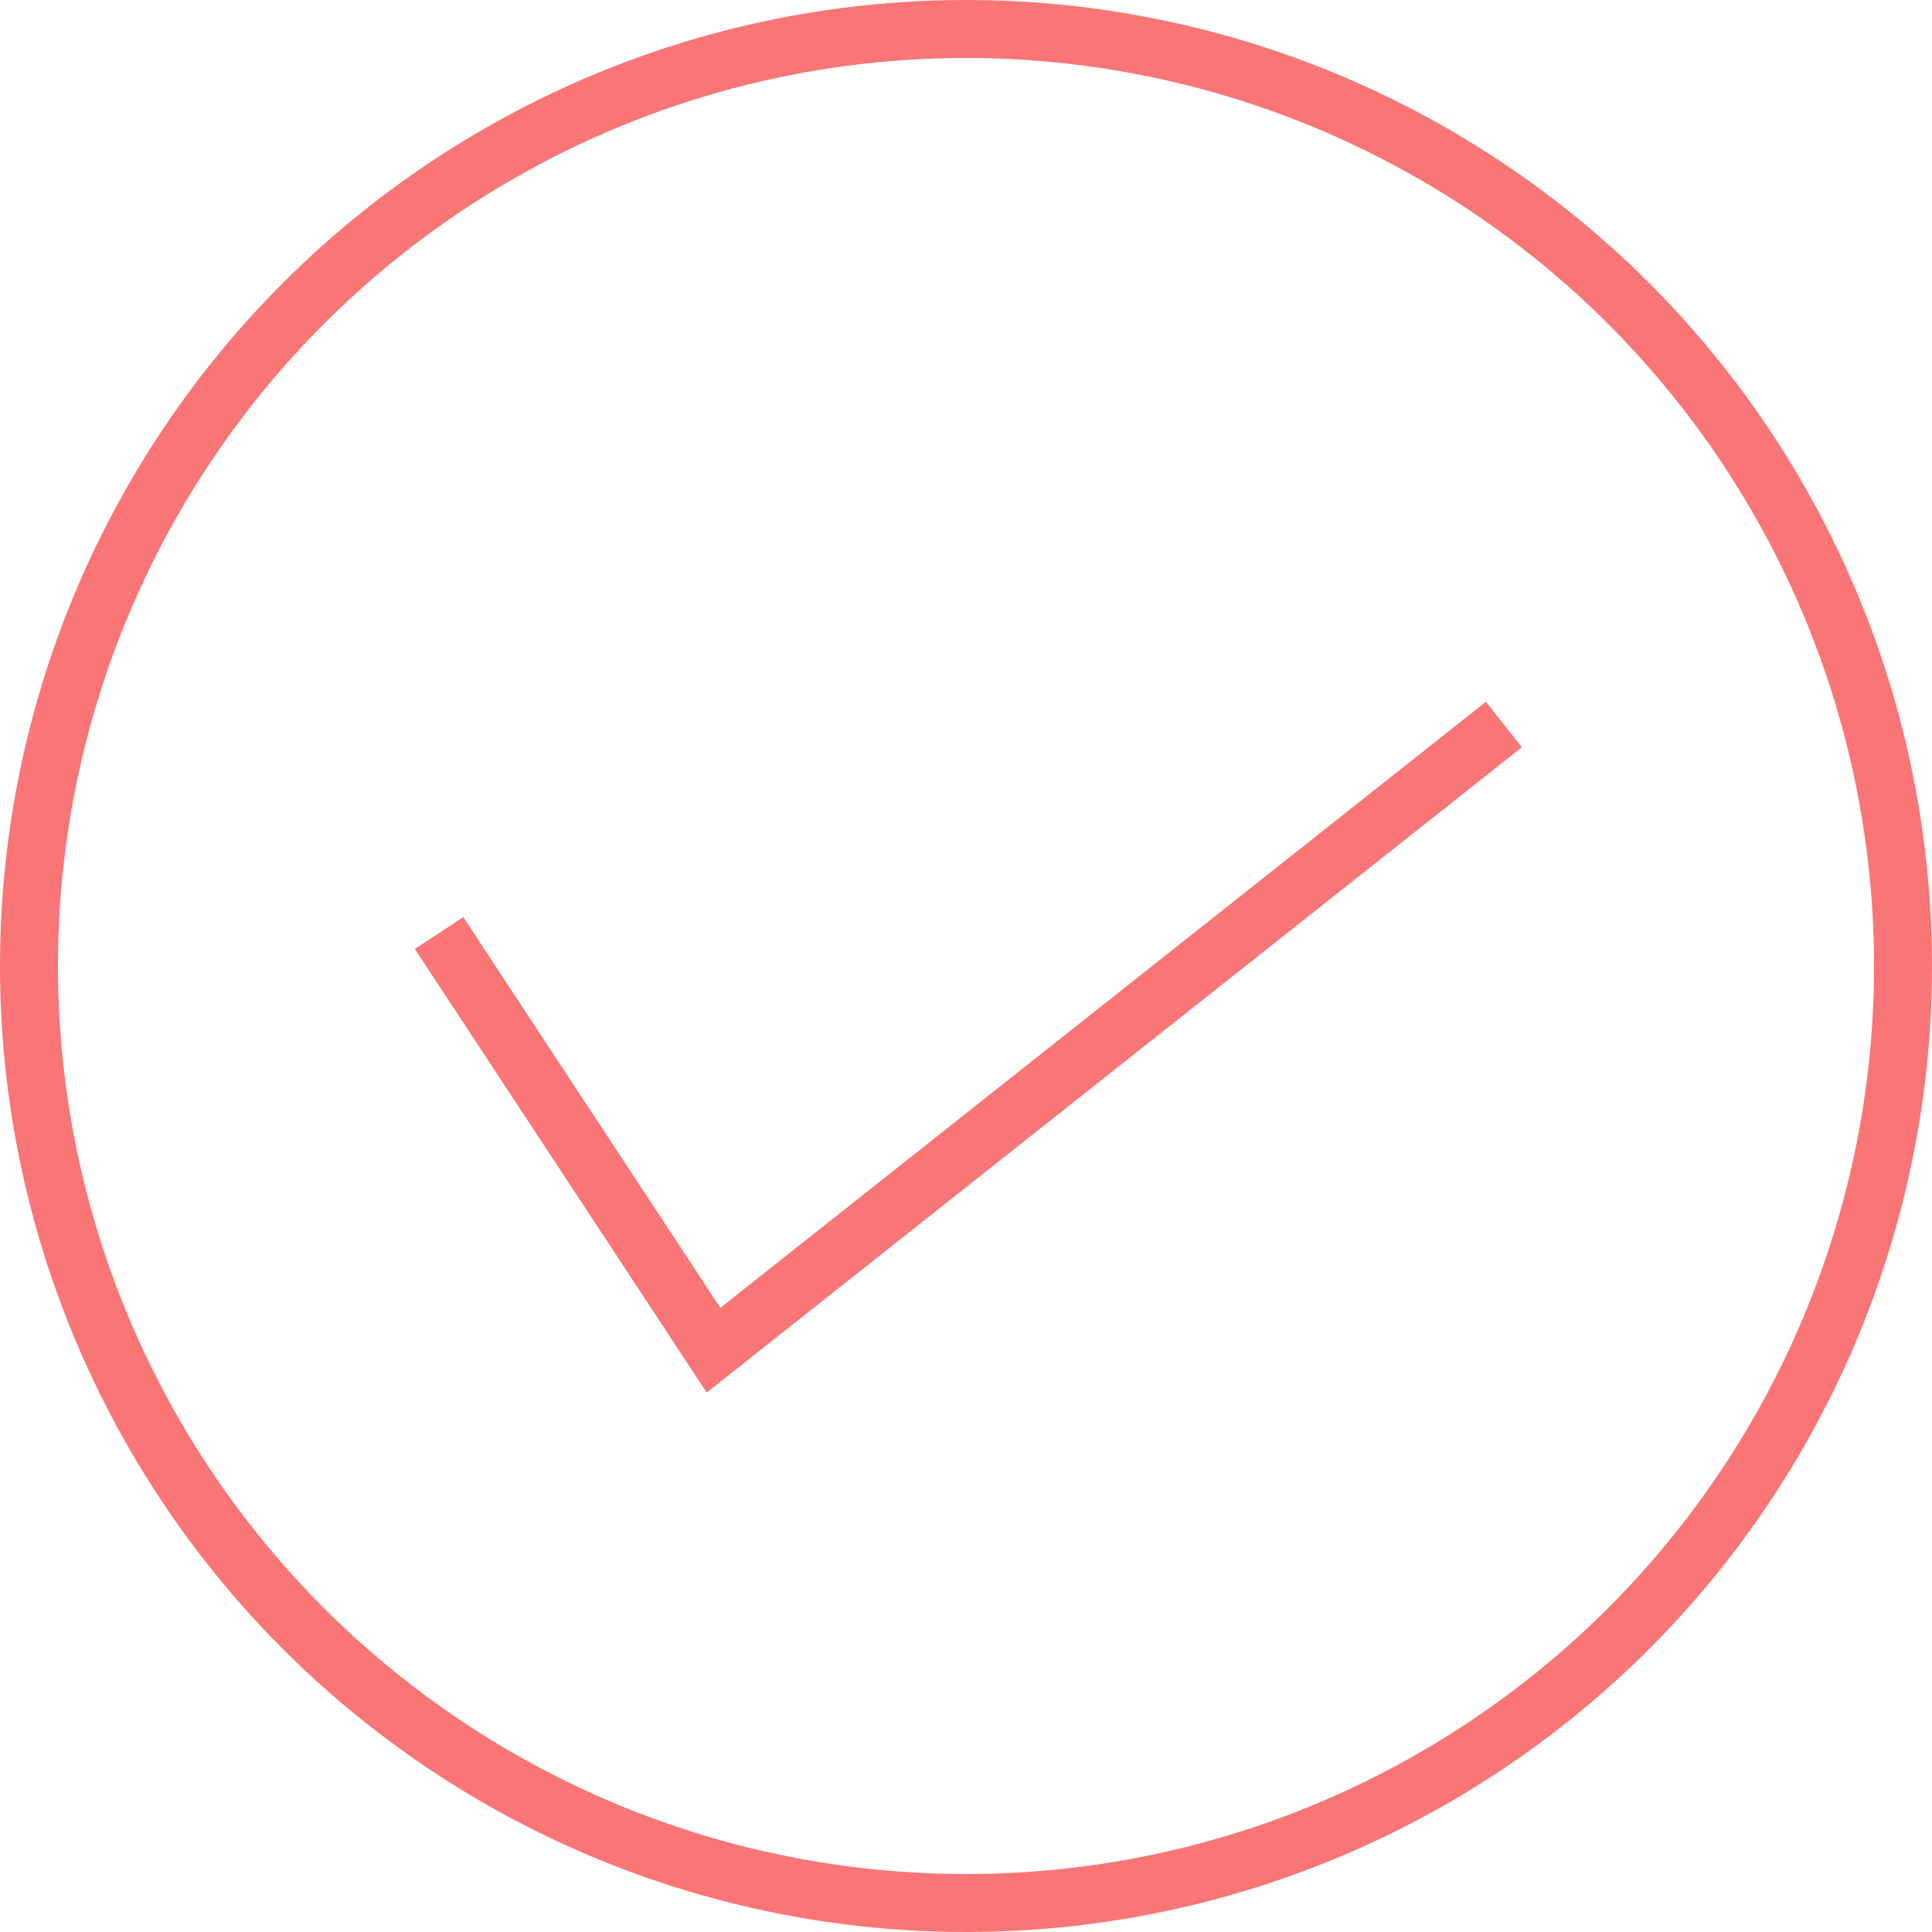 <svg width="100" height="100" viewBox="0 0 100 100" fill="none" xmlns="http://www.w3.org/2000/svg">
<circle cx="50" cy="50" r="48.5" stroke="#FA7575" stroke-width="3"/>
<path d="M22.727 48.295L36.932 69.886L77.841 37.5" stroke="#FA7575" stroke-width="3"/>
</svg>
